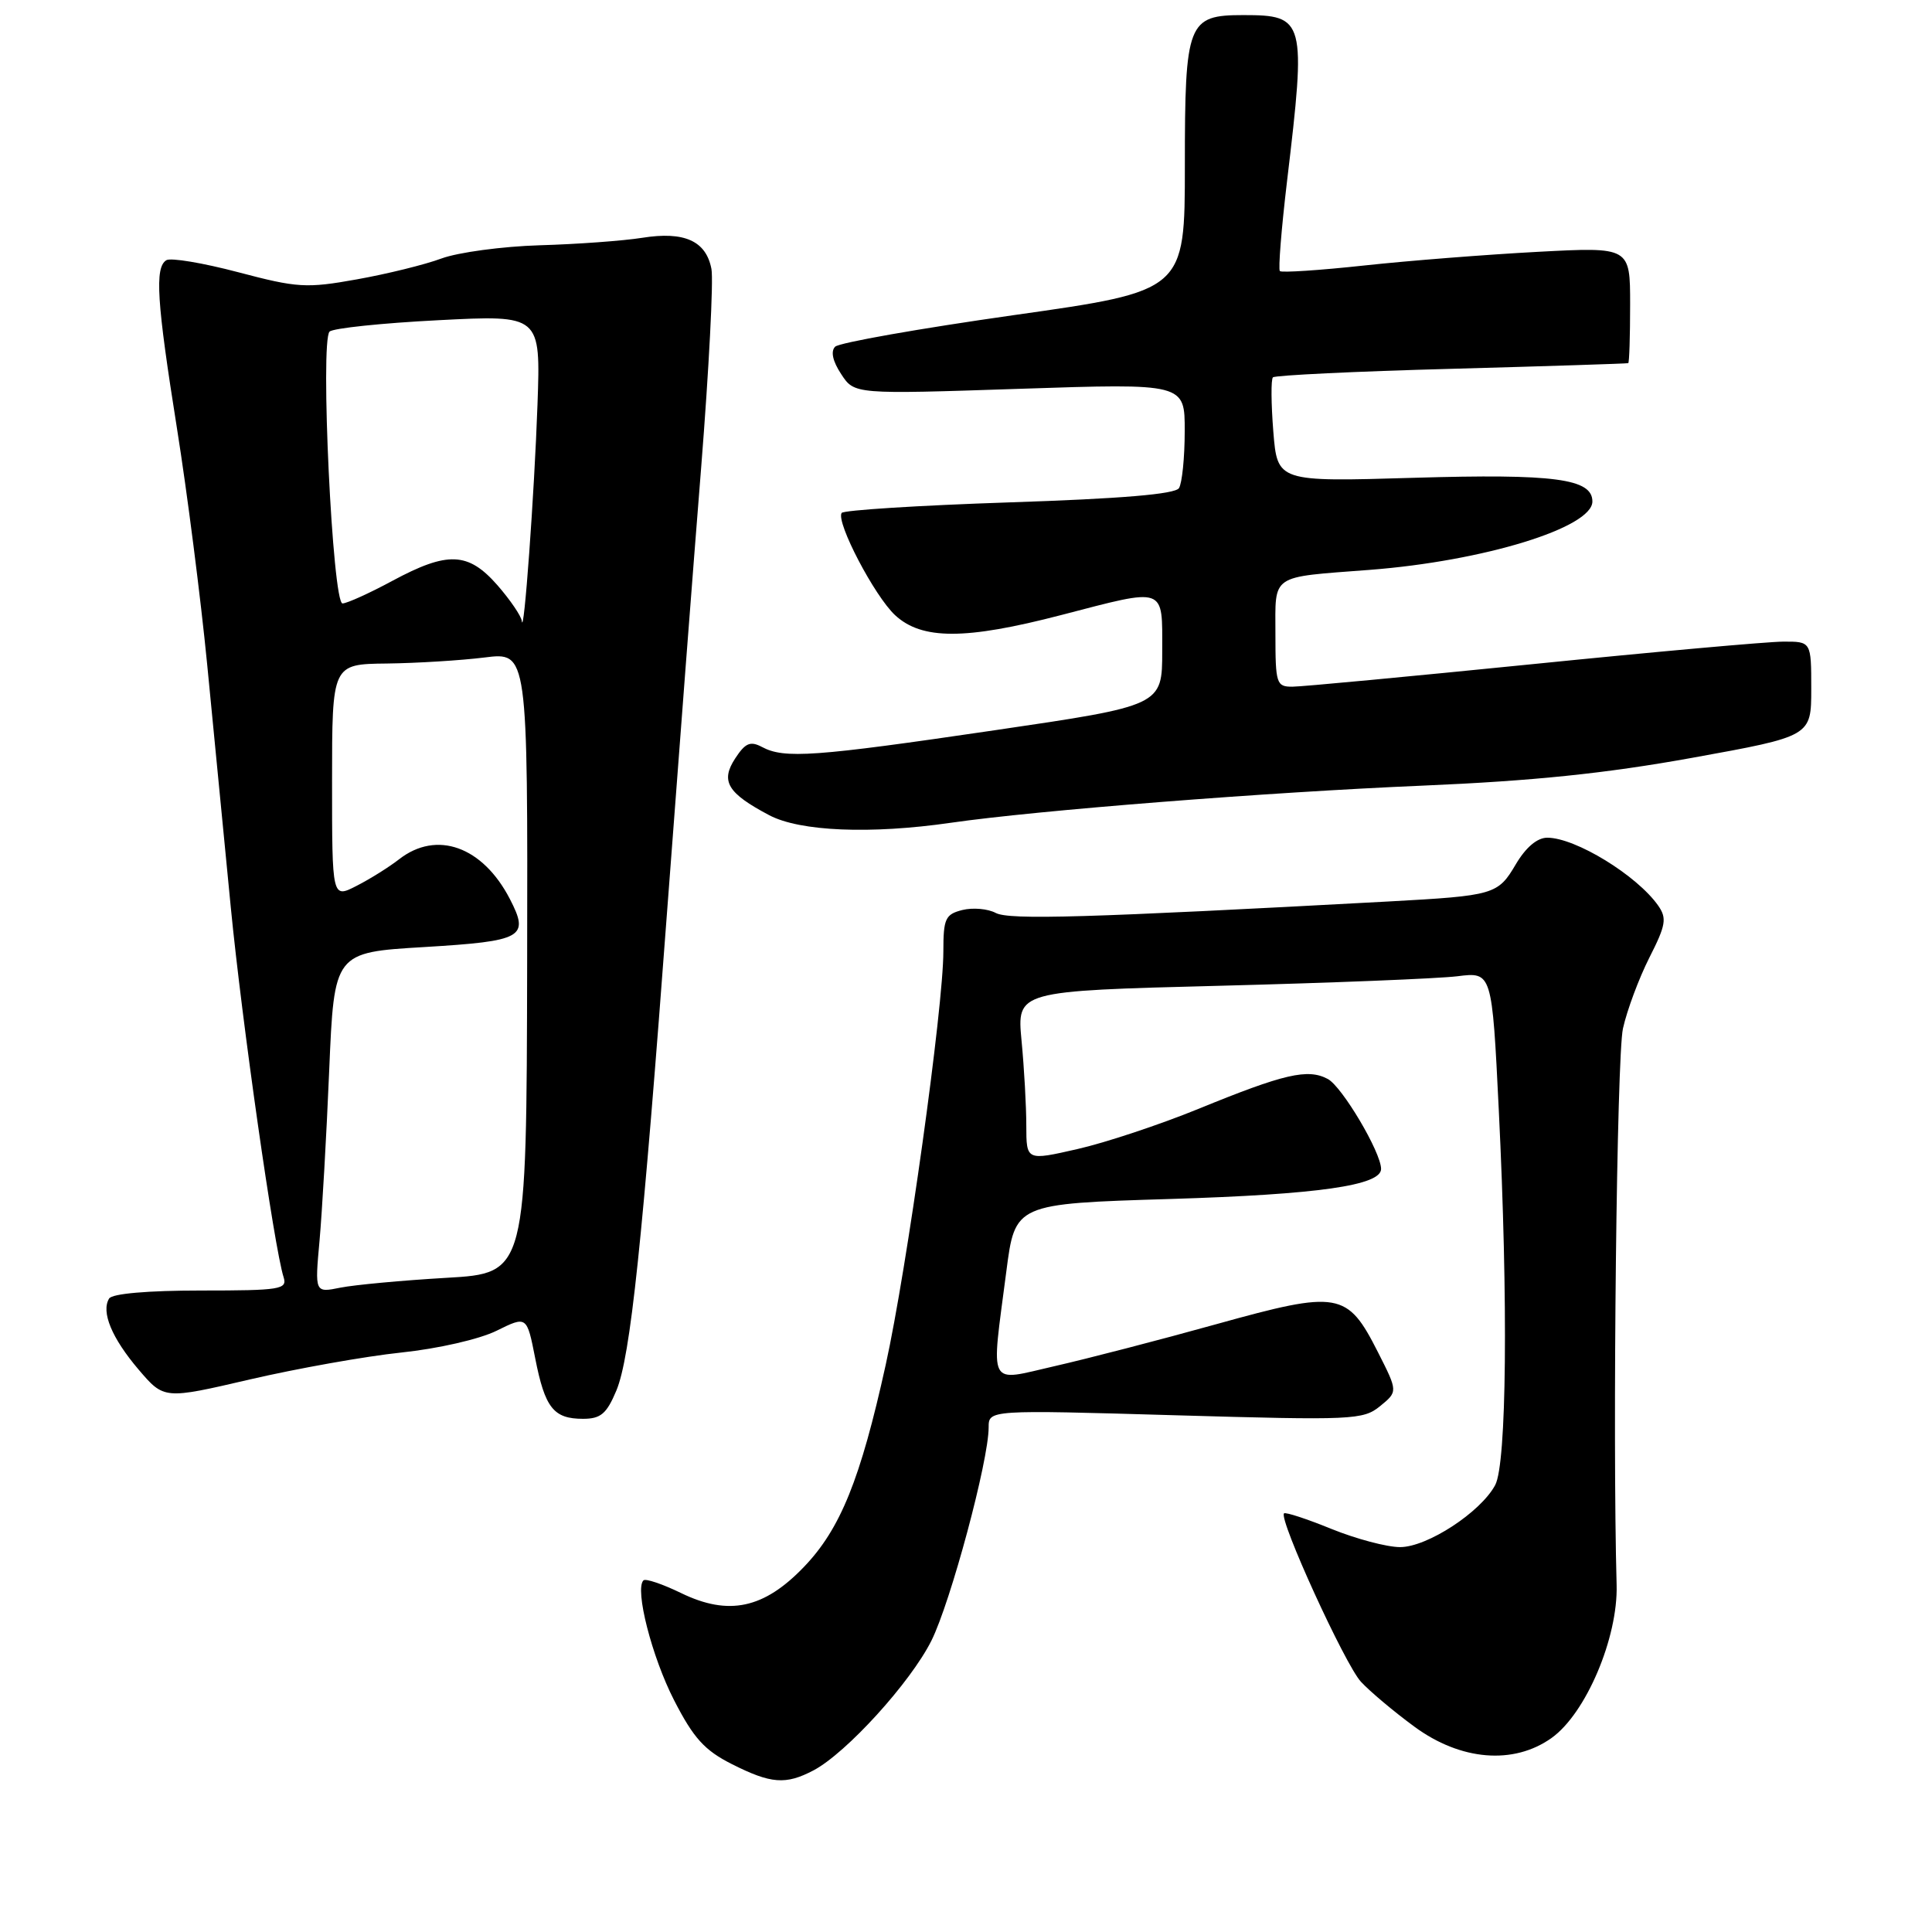 <?xml version="1.0" encoding="UTF-8" standalone="no"?>
<!DOCTYPE svg PUBLIC "-//W3C//DTD SVG 1.1//EN" "http://www.w3.org/Graphics/SVG/1.1/DTD/svg11.dtd" >
<svg xmlns="http://www.w3.org/2000/svg" xmlns:xlink="http://www.w3.org/1999/xlink" version="1.1" viewBox="0 0 256 256">
 <g >
 <path fill="currentColor"
d=" M 107.80 234.58 C 112.15 232.28 120.66 222.92 123.42 217.39 C 125.97 212.27 131.00 193.55 131.00 189.15 C 131.00 186.81 131.00 186.81 155.75 187.53 C 179.28 188.21 180.62 188.15 182.87 186.32 C 185.23 184.39 185.23 184.39 182.58 179.16 C 178.52 171.15 177.40 170.95 161.21 175.45 C 153.67 177.55 144.01 180.05 139.75 181.02 C 130.75 183.07 131.31 184.16 133.34 168.50 C 134.50 159.50 134.50 159.50 155.12 158.87 C 174.64 158.27 183.00 157.08 183.00 154.89 C 183.00 152.69 177.84 143.99 175.94 142.97 C 173.30 141.56 170.19 142.27 158.78 146.94 C 153.68 149.02 146.46 151.42 142.75 152.26 C 136.00 153.80 136.00 153.80 135.99 149.15 C 135.99 146.59 135.71 141.53 135.36 137.90 C 134.74 131.31 134.74 131.31 161.62 130.62 C 176.40 130.24 190.57 129.67 193.10 129.36 C 197.70 128.78 197.70 128.78 198.60 147.14 C 199.85 172.57 199.64 193.95 198.12 196.78 C 196.19 200.38 189.11 205.00 185.52 205.00 C 183.77 205.00 179.68 203.91 176.42 202.59 C 173.16 201.26 170.34 200.34 170.14 200.53 C 169.40 201.26 178.23 220.58 180.33 222.84 C 181.52 224.13 184.71 226.81 187.41 228.79 C 193.54 233.30 200.56 233.88 205.59 230.29 C 210.14 227.05 214.41 217.00 214.21 210.00 C 213.66 190.05 214.23 139.95 215.05 136.28 C 215.59 133.85 217.17 129.62 218.55 126.89 C 220.74 122.58 220.89 121.68 219.72 120.00 C 216.90 115.99 208.76 111.00 205.02 111.00 C 203.69 111.00 202.18 112.28 200.86 114.51 C 198.48 118.55 198.02 118.68 184.00 119.45 C 144.05 121.61 133.71 121.92 131.94 120.97 C 130.89 120.41 128.91 120.24 127.52 120.58 C 125.26 121.15 125.00 121.72 125.00 126.06 C 125.00 133.49 120.17 168.12 117.36 180.85 C 114.01 196.04 111.35 202.60 106.53 207.62 C 101.22 213.16 96.55 214.15 90.25 211.09 C 87.78 209.89 85.53 209.13 85.26 209.41 C 84.08 210.58 86.38 219.56 89.32 225.29 C 91.90 230.32 93.36 231.93 96.97 233.75 C 102.16 236.37 104.11 236.52 107.80 234.58 Z  M 81.67 184.26 C 83.54 179.77 85.11 164.87 88.49 119.50 C 89.89 100.80 91.87 74.89 92.91 61.92 C 93.94 48.94 94.55 37.12 94.27 35.64 C 93.56 31.92 90.68 30.62 85.10 31.51 C 82.57 31.91 76.45 32.36 71.50 32.50 C 66.55 32.65 60.70 33.44 58.50 34.25 C 56.30 35.07 51.25 36.31 47.27 37.02 C 40.59 38.22 39.40 38.14 31.56 36.07 C 26.90 34.84 22.61 34.12 22.04 34.48 C 20.48 35.44 20.77 39.94 23.45 56.77 C 24.79 65.17 26.59 79.23 27.45 88.02 C 28.30 96.81 29.71 111.30 30.58 120.22 C 32.06 135.39 36.32 165.30 37.58 169.24 C 38.09 170.85 37.16 171.00 26.63 171.00 C 19.62 171.00 14.86 171.41 14.46 172.06 C 13.37 173.83 14.81 177.30 18.36 181.47 C 21.74 185.43 21.74 185.43 33.12 182.78 C 39.38 181.33 48.39 179.72 53.15 179.22 C 58.03 178.71 63.54 177.45 65.80 176.33 C 69.81 174.35 69.81 174.35 70.92 179.99 C 72.21 186.56 73.35 188.00 77.25 188.00 C 79.60 188.00 80.38 187.34 81.67 184.26 Z  M 126.00 109.02 C 137.44 107.37 167.94 104.97 188.53 104.10 C 203.13 103.48 212.74 102.49 224.25 100.41 C 240.00 97.56 240.00 97.56 240.00 91.28 C 240.00 85.00 240.00 85.00 236.25 85.02 C 234.19 85.03 219.22 86.37 203.00 88.01 C 186.78 89.64 172.49 90.99 171.25 90.99 C 169.13 91.00 169.00 90.59 169.00 84.02 C 169.00 75.98 168.19 76.53 181.50 75.51 C 196.58 74.35 211.00 69.92 211.00 66.45 C 211.00 63.43 206.00 62.76 187.38 63.31 C 169.26 63.85 169.26 63.85 168.72 57.17 C 168.43 53.50 168.40 50.27 168.67 50.00 C 168.94 49.73 179.59 49.21 192.33 48.87 C 205.07 48.52 215.61 48.18 215.75 48.12 C 215.89 48.05 216.00 44.56 216.00 40.36 C 216.00 32.72 216.00 32.72 203.75 33.37 C 197.01 33.73 186.66 34.54 180.76 35.18 C 174.85 35.82 169.82 36.15 169.59 35.92 C 169.36 35.69 169.79 30.32 170.54 24.00 C 173.09 2.62 172.93 2.00 164.75 2.00 C 157.37 2.00 157.00 2.94 157.00 21.93 C 157.00 38.55 157.00 38.55 134.31 41.76 C 121.84 43.53 111.19 45.41 110.66 45.94 C 110.05 46.55 110.33 47.86 111.46 49.57 C 113.21 52.25 113.21 52.25 135.10 51.52 C 157.00 50.79 157.00 50.79 156.98 57.15 C 156.98 60.64 156.63 64.03 156.22 64.68 C 155.71 65.48 148.58 66.08 133.70 66.57 C 121.73 66.97 111.75 67.60 111.52 67.97 C 110.76 69.20 115.88 78.98 118.60 81.51 C 122.15 84.80 127.91 84.80 140.60 81.50 C 154.61 77.86 154.00 77.64 154.00 86.25 C 154.00 93.50 154.00 93.50 131.75 96.77 C 107.88 100.28 103.92 100.56 100.97 98.98 C 99.42 98.16 98.76 98.44 97.42 100.49 C 95.44 103.51 96.38 105.09 101.93 108.02 C 105.99 110.17 115.36 110.56 126.00 109.02 Z  M 42.34 164.40 C 42.68 160.61 43.26 150.46 43.62 141.85 C 44.28 126.20 44.28 126.20 56.21 125.49 C 69.32 124.70 70.19 124.21 67.56 119.12 C 63.96 112.16 57.87 109.97 52.88 113.86 C 51.57 114.88 49.04 116.47 47.25 117.38 C 44.00 119.05 44.00 119.05 44.00 103.53 C 44.00 88.00 44.00 88.00 51.25 87.92 C 55.24 87.87 61.07 87.51 64.21 87.12 C 69.93 86.40 69.93 86.40 69.85 127.56 C 69.77 168.71 69.77 168.71 59.13 169.32 C 53.29 169.66 46.97 170.25 45.11 170.62 C 41.71 171.31 41.71 171.31 42.34 164.40 Z  M 69.14 82.28 C 69.06 81.62 67.60 79.48 65.90 77.53 C 62.03 73.13 59.33 73.02 52.00 76.96 C 48.98 78.59 46.00 79.94 45.39 79.96 C 44.06 80.01 42.40 45.20 43.67 43.94 C 44.13 43.49 50.61 42.81 58.07 42.43 C 71.64 41.73 71.64 41.73 71.22 53.61 C 70.81 65.31 69.41 84.66 69.14 82.28 Z "/>
</g>
</svg>